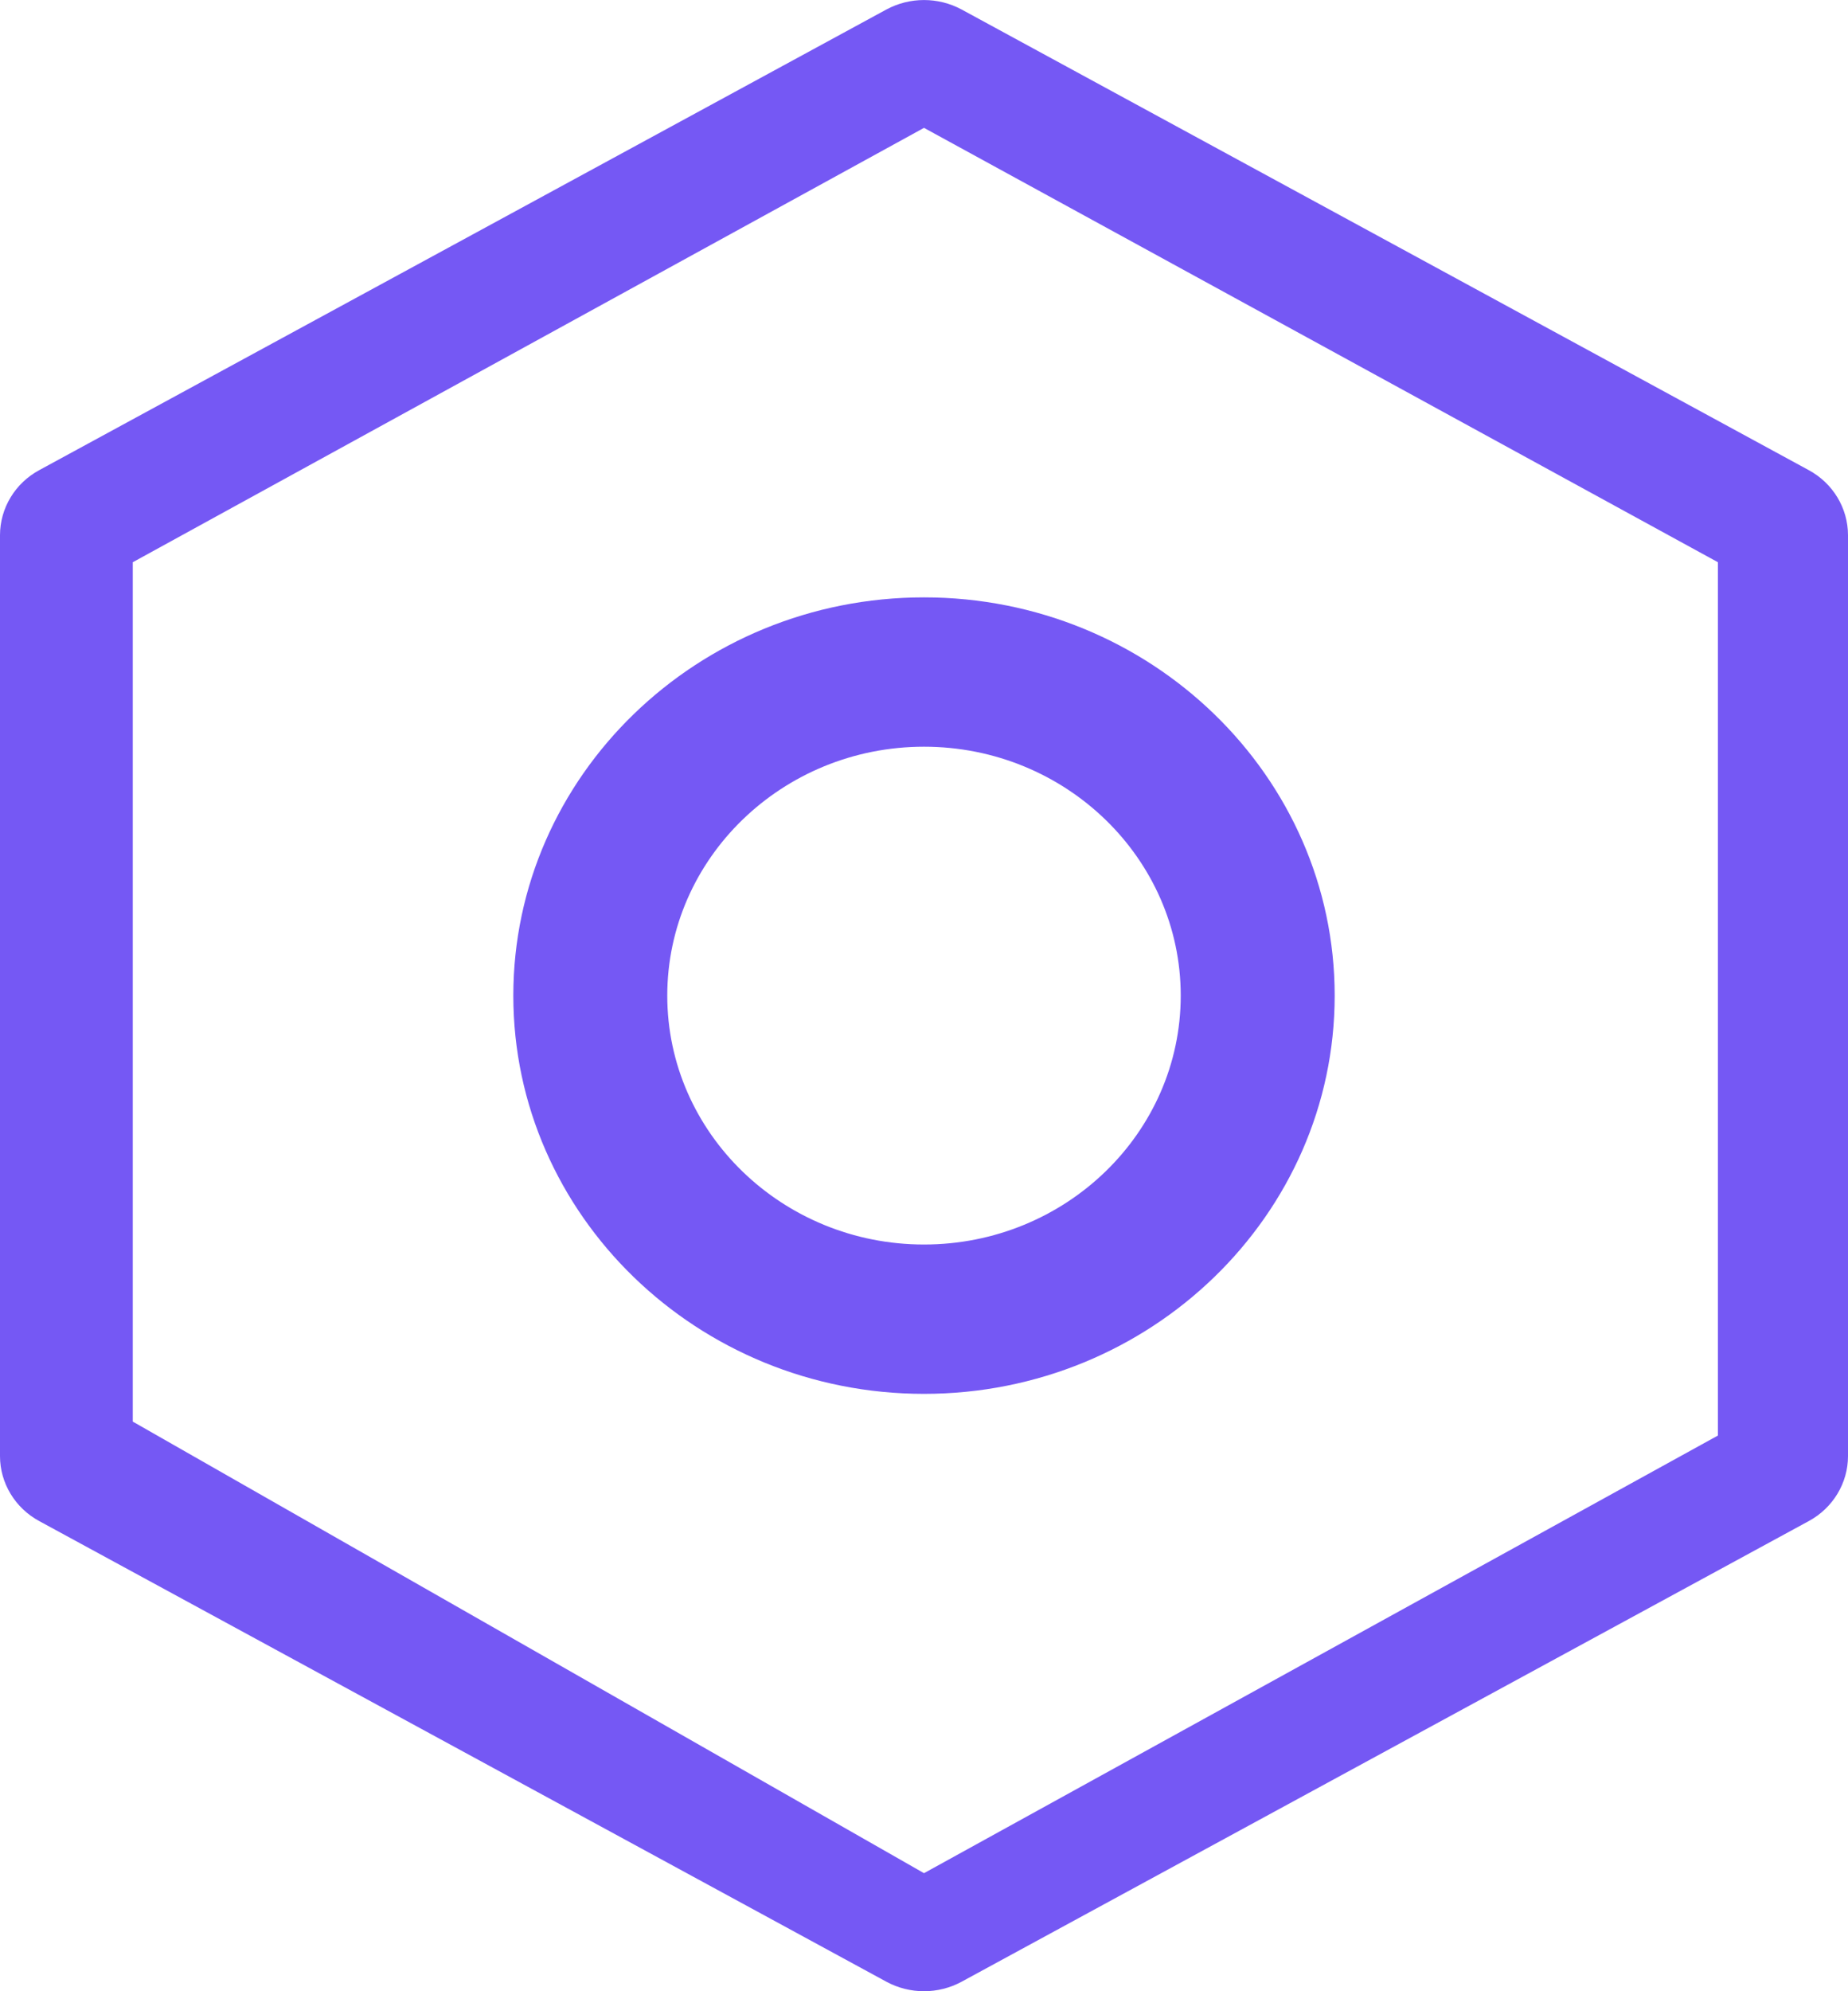 <?xml version="1.0" encoding="UTF-8"?>
<svg width="13px" height="14px" viewBox="0 0 13 14" version="1.1" xmlns="http://www.w3.org/2000/svg" xmlns:xlink="http://www.w3.org/1999/xlink">
    <title>配置led-icon</title>
    <g id="人员计数" stroke="none" stroke-width="1" fill="none" fill-rule="evenodd">
        <g transform="translate(-1264, -255)" fill="#7558F4" fill-rule="nonzero" id="配置led-icon">
            <g transform="translate(1264, 255)">
                <path d="M6.5,14 C6.407,14 6.316,13.977 6.235,13.933 L0.277,10.695 C0.106,10.603 0,10.427 0,10.238 L0,3.763 C0,3.573 0.106,3.397 0.277,3.305 L6.235,0.067 C6.4,-0.022 6.6,-0.022 6.765,0.067 L12.723,3.305 C12.894,3.397 13,3.573 13,3.763 L13,10.238 C13,10.427 12.894,10.603 12.723,10.695 L6.765,13.933 C6.684,13.977 6.593,14 6.5,14 Z M6.5,13.17 L12.085,10.093 L12.085,3.953 L6.5,0.899 L0.934,3.953 L0.934,9.995 L6.5,13.17 Z" id="形状"></path>
                <path d="M6.5,9.8 C4.907,9.8 3.611,8.544 3.611,7 C3.611,5.456 4.907,4.2 6.5,4.2 C8.093,4.2 9.389,5.456 9.389,7 C9.389,8.544 8.093,9.8 6.5,9.8 Z M6.5,5.25 C5.504,5.25 4.694,6.035 4.694,7 C4.694,7.965 5.504,8.75 6.5,8.75 C7.496,8.75 8.306,7.965 8.306,7 C8.306,6.035 7.496,5.25 6.5,5.25 Z" id="形状"></path>
            </g>
        </g>
    </g>
</svg>